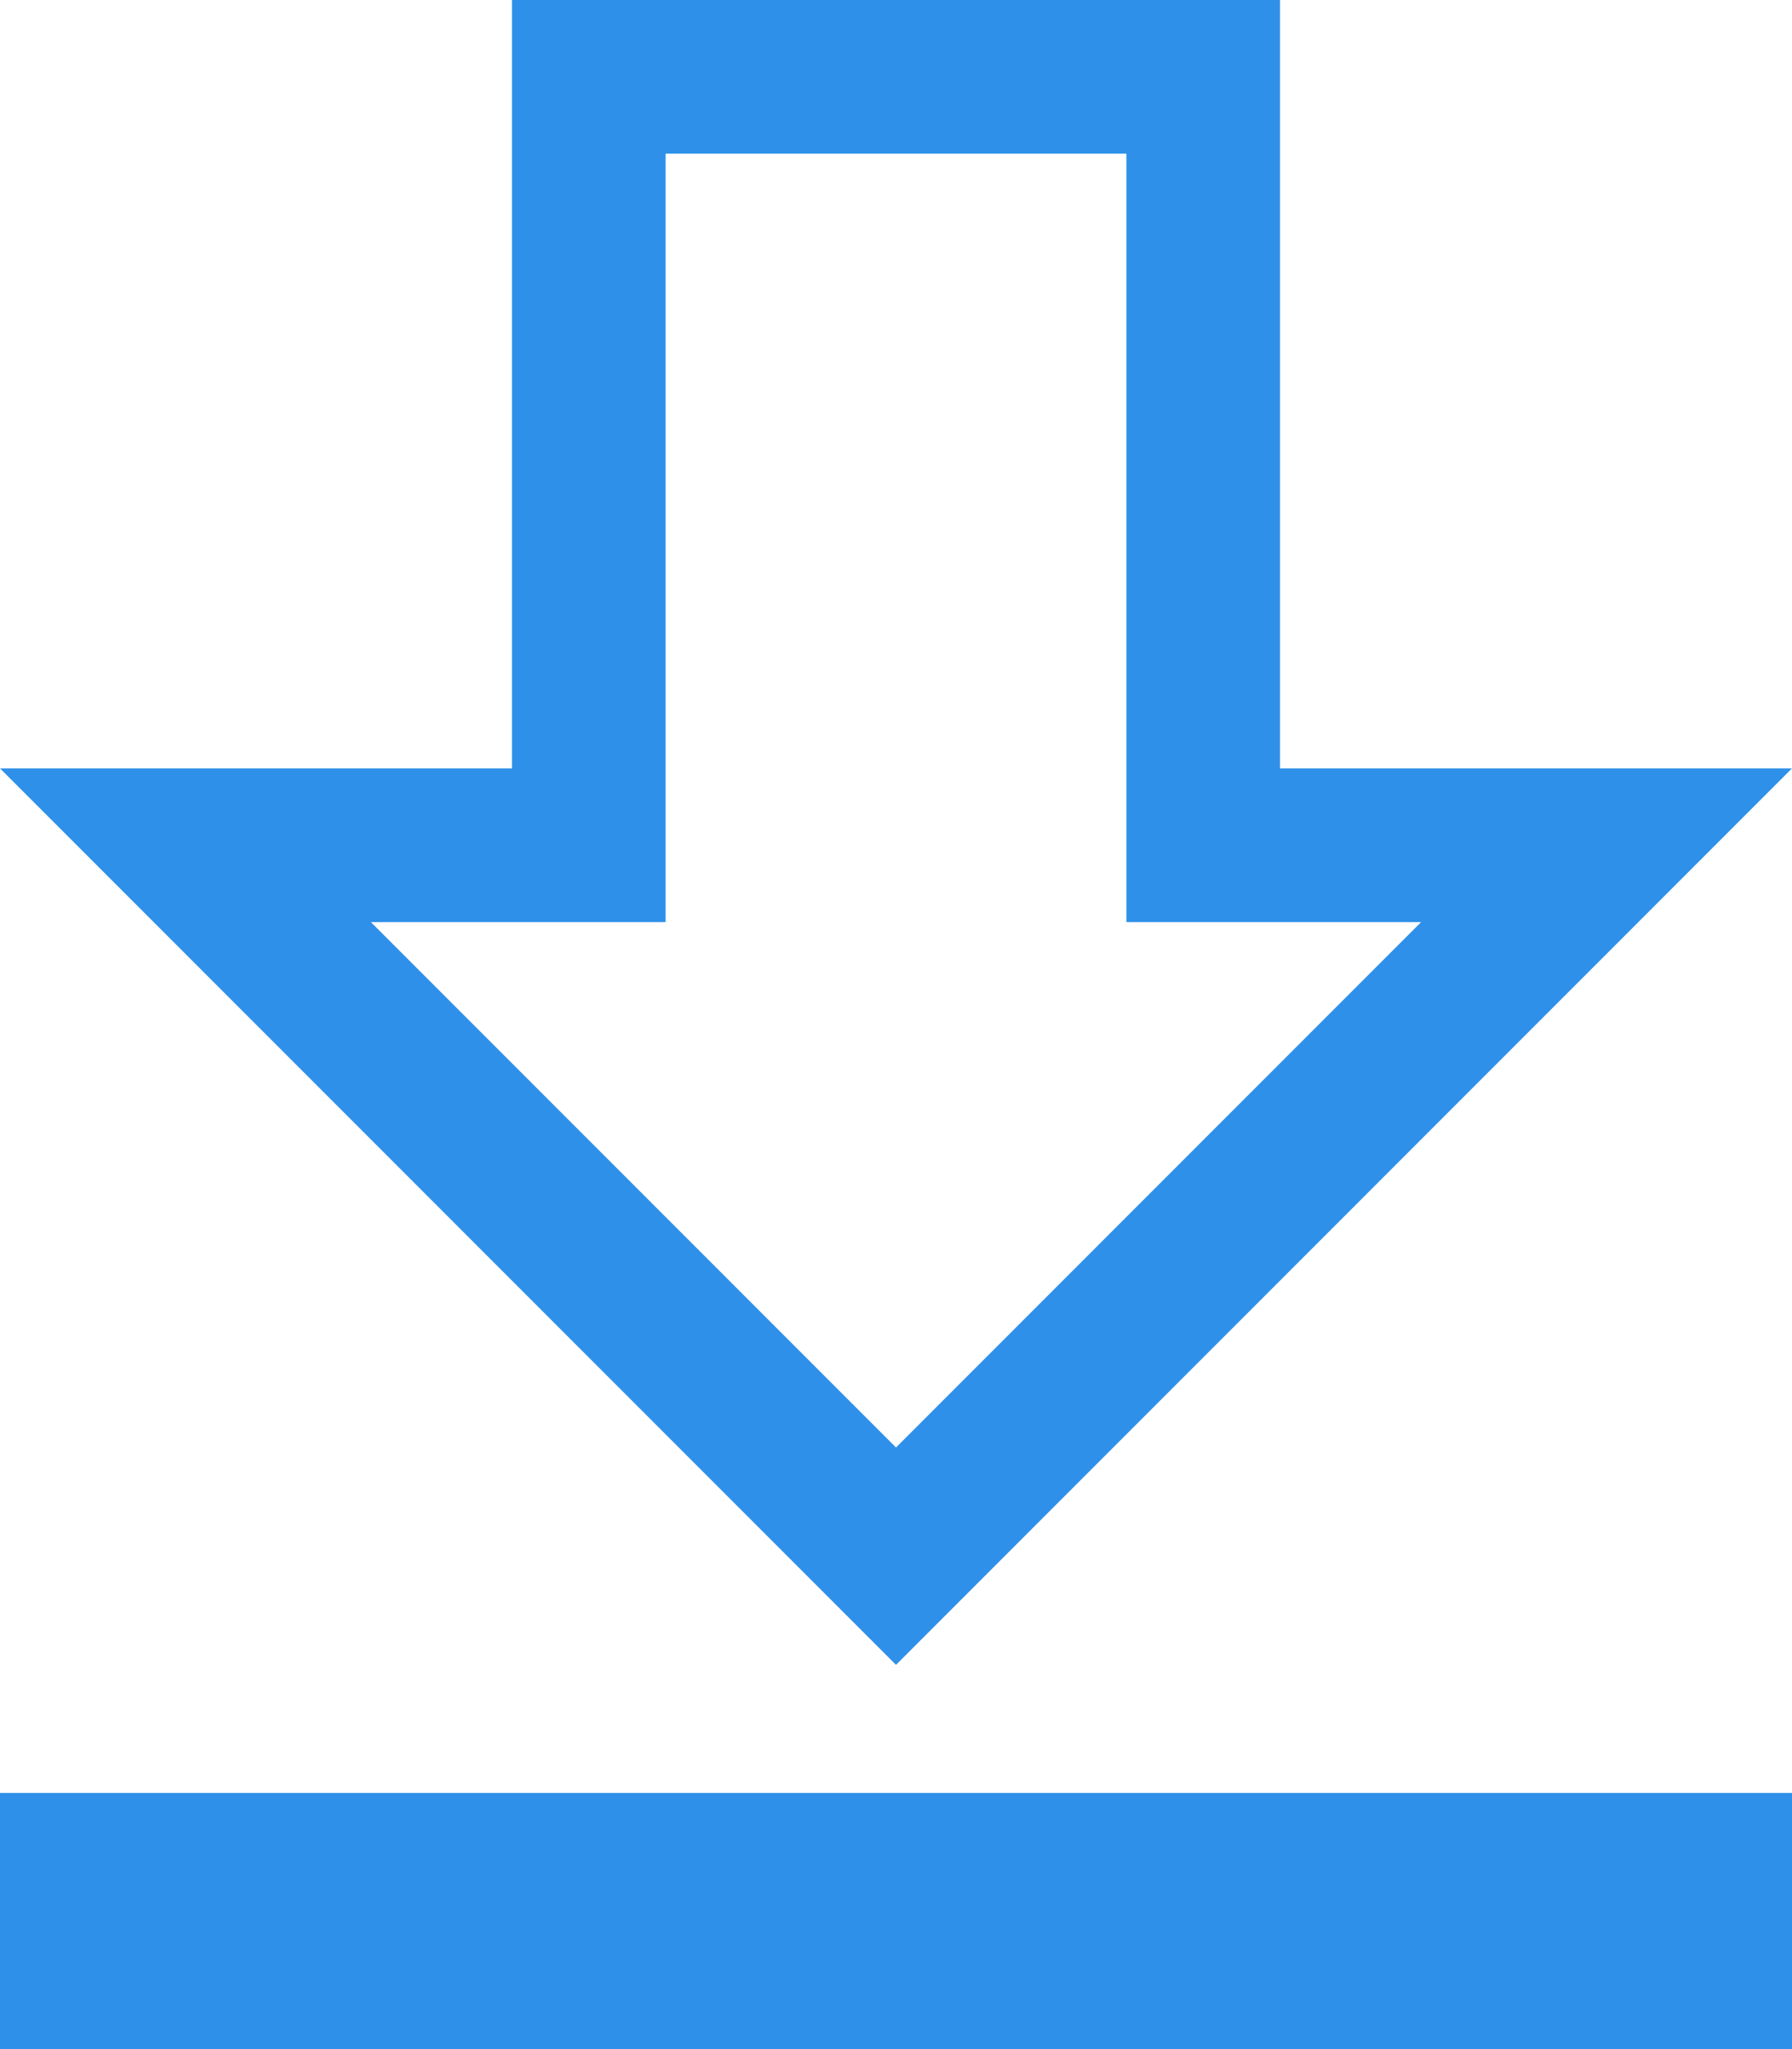 <?xml version="1.0" encoding="UTF-8"?>
<svg width="14px" height="16px" viewBox="0 0 14 16" version="1.1" xmlns="http://www.w3.org/2000/svg" xmlns:xlink="http://www.w3.org/1999/xlink">
    <!-- Generator: Sketch 52.6 (67491) - http://www.bohemiancoding.com/sketch -->
    <title>generate_icon</title>
    <desc>Created with Sketch.</desc>
    <g id="screenshot" stroke="none" stroke-width="1" fill="none" fill-rule="evenodd">
        <g id="generate_icon" transform="translate(-5, -4)">
            <g id="baseline-publish-24px" transform="translate(12, 12) scale(-1, 1) rotate(-180) translate(-12, -12) ">
                <polygon id="Path" points="0 0 24 0 24 24 0 24"></polygon>
                <path d="M5.6,4.6 L5.6,5.4 L18.4,5.4 L18.4,4.6 L5.6,4.6 Z M6.449,13.4 L9.6,13.4 L9.6,19.4 L14.4,19.4 L14.4,13.4 L17.551,13.4 L12,7.849 L6.449,13.4 Z" id="Shape" stroke="#2E90E9" stroke-width="1.2" fill-rule="nonzero"></path>
            </g>
        </g>
    </g>
</svg>